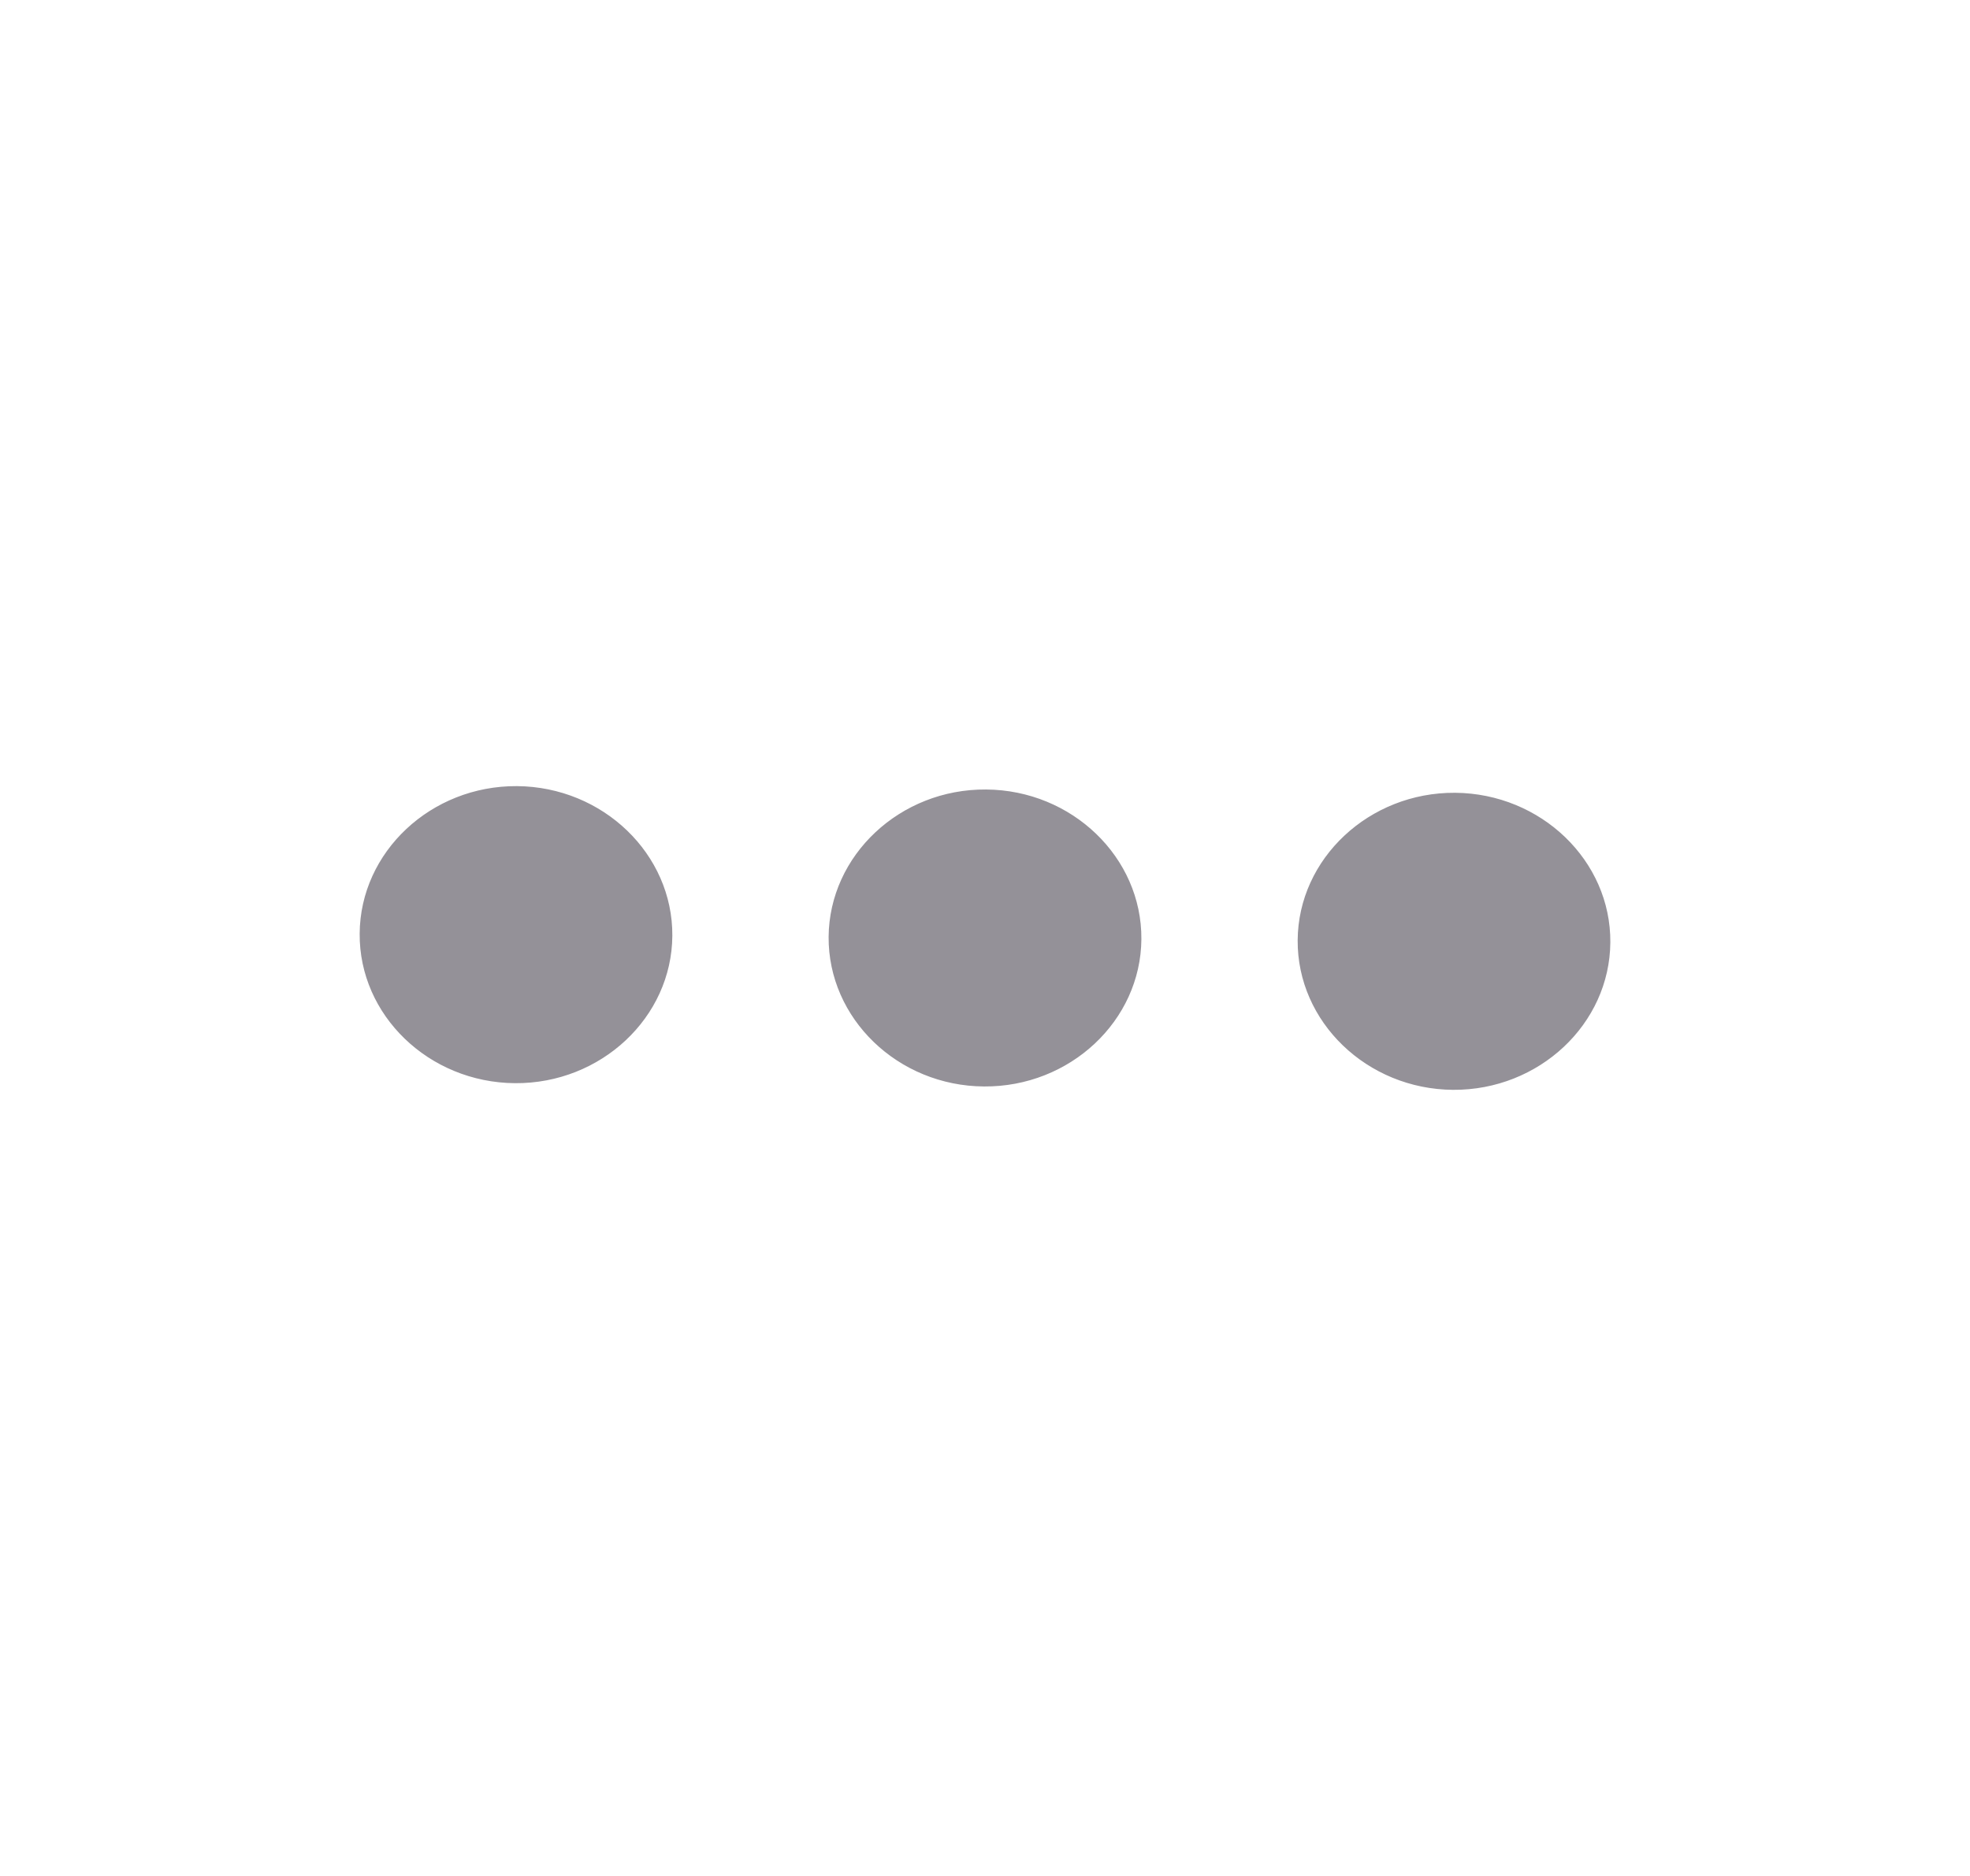 <svg width="21" height="20" viewBox="0 0 21 20" fill="none" xmlns="http://www.w3.org/2000/svg">
<path d="M7.167 9.977C7.161 10.847 6.406 11.555 5.489 11.548C4.572 11.541 3.827 10.824 3.834 9.953C3.84 9.082 4.595 8.375 5.511 8.381C6.428 8.388 7.173 9.106 7.167 9.977ZM8.833 9.988C8.84 9.118 9.595 8.41 10.511 8.417C11.428 8.423 12.173 9.141 12.167 10.012C12.161 10.883 11.405 11.59 10.489 11.583C9.572 11.577 8.827 10.859 8.833 9.988ZM13.833 10.024C13.839 9.153 14.595 8.446 15.511 8.452C16.428 8.459 17.173 9.177 17.166 10.047C17.16 10.918 16.405 11.625 15.489 11.619C14.572 11.612 13.827 10.895 13.833 10.024Z" fill="#3A3541" fill-opacity="0.54"/>
</svg>
